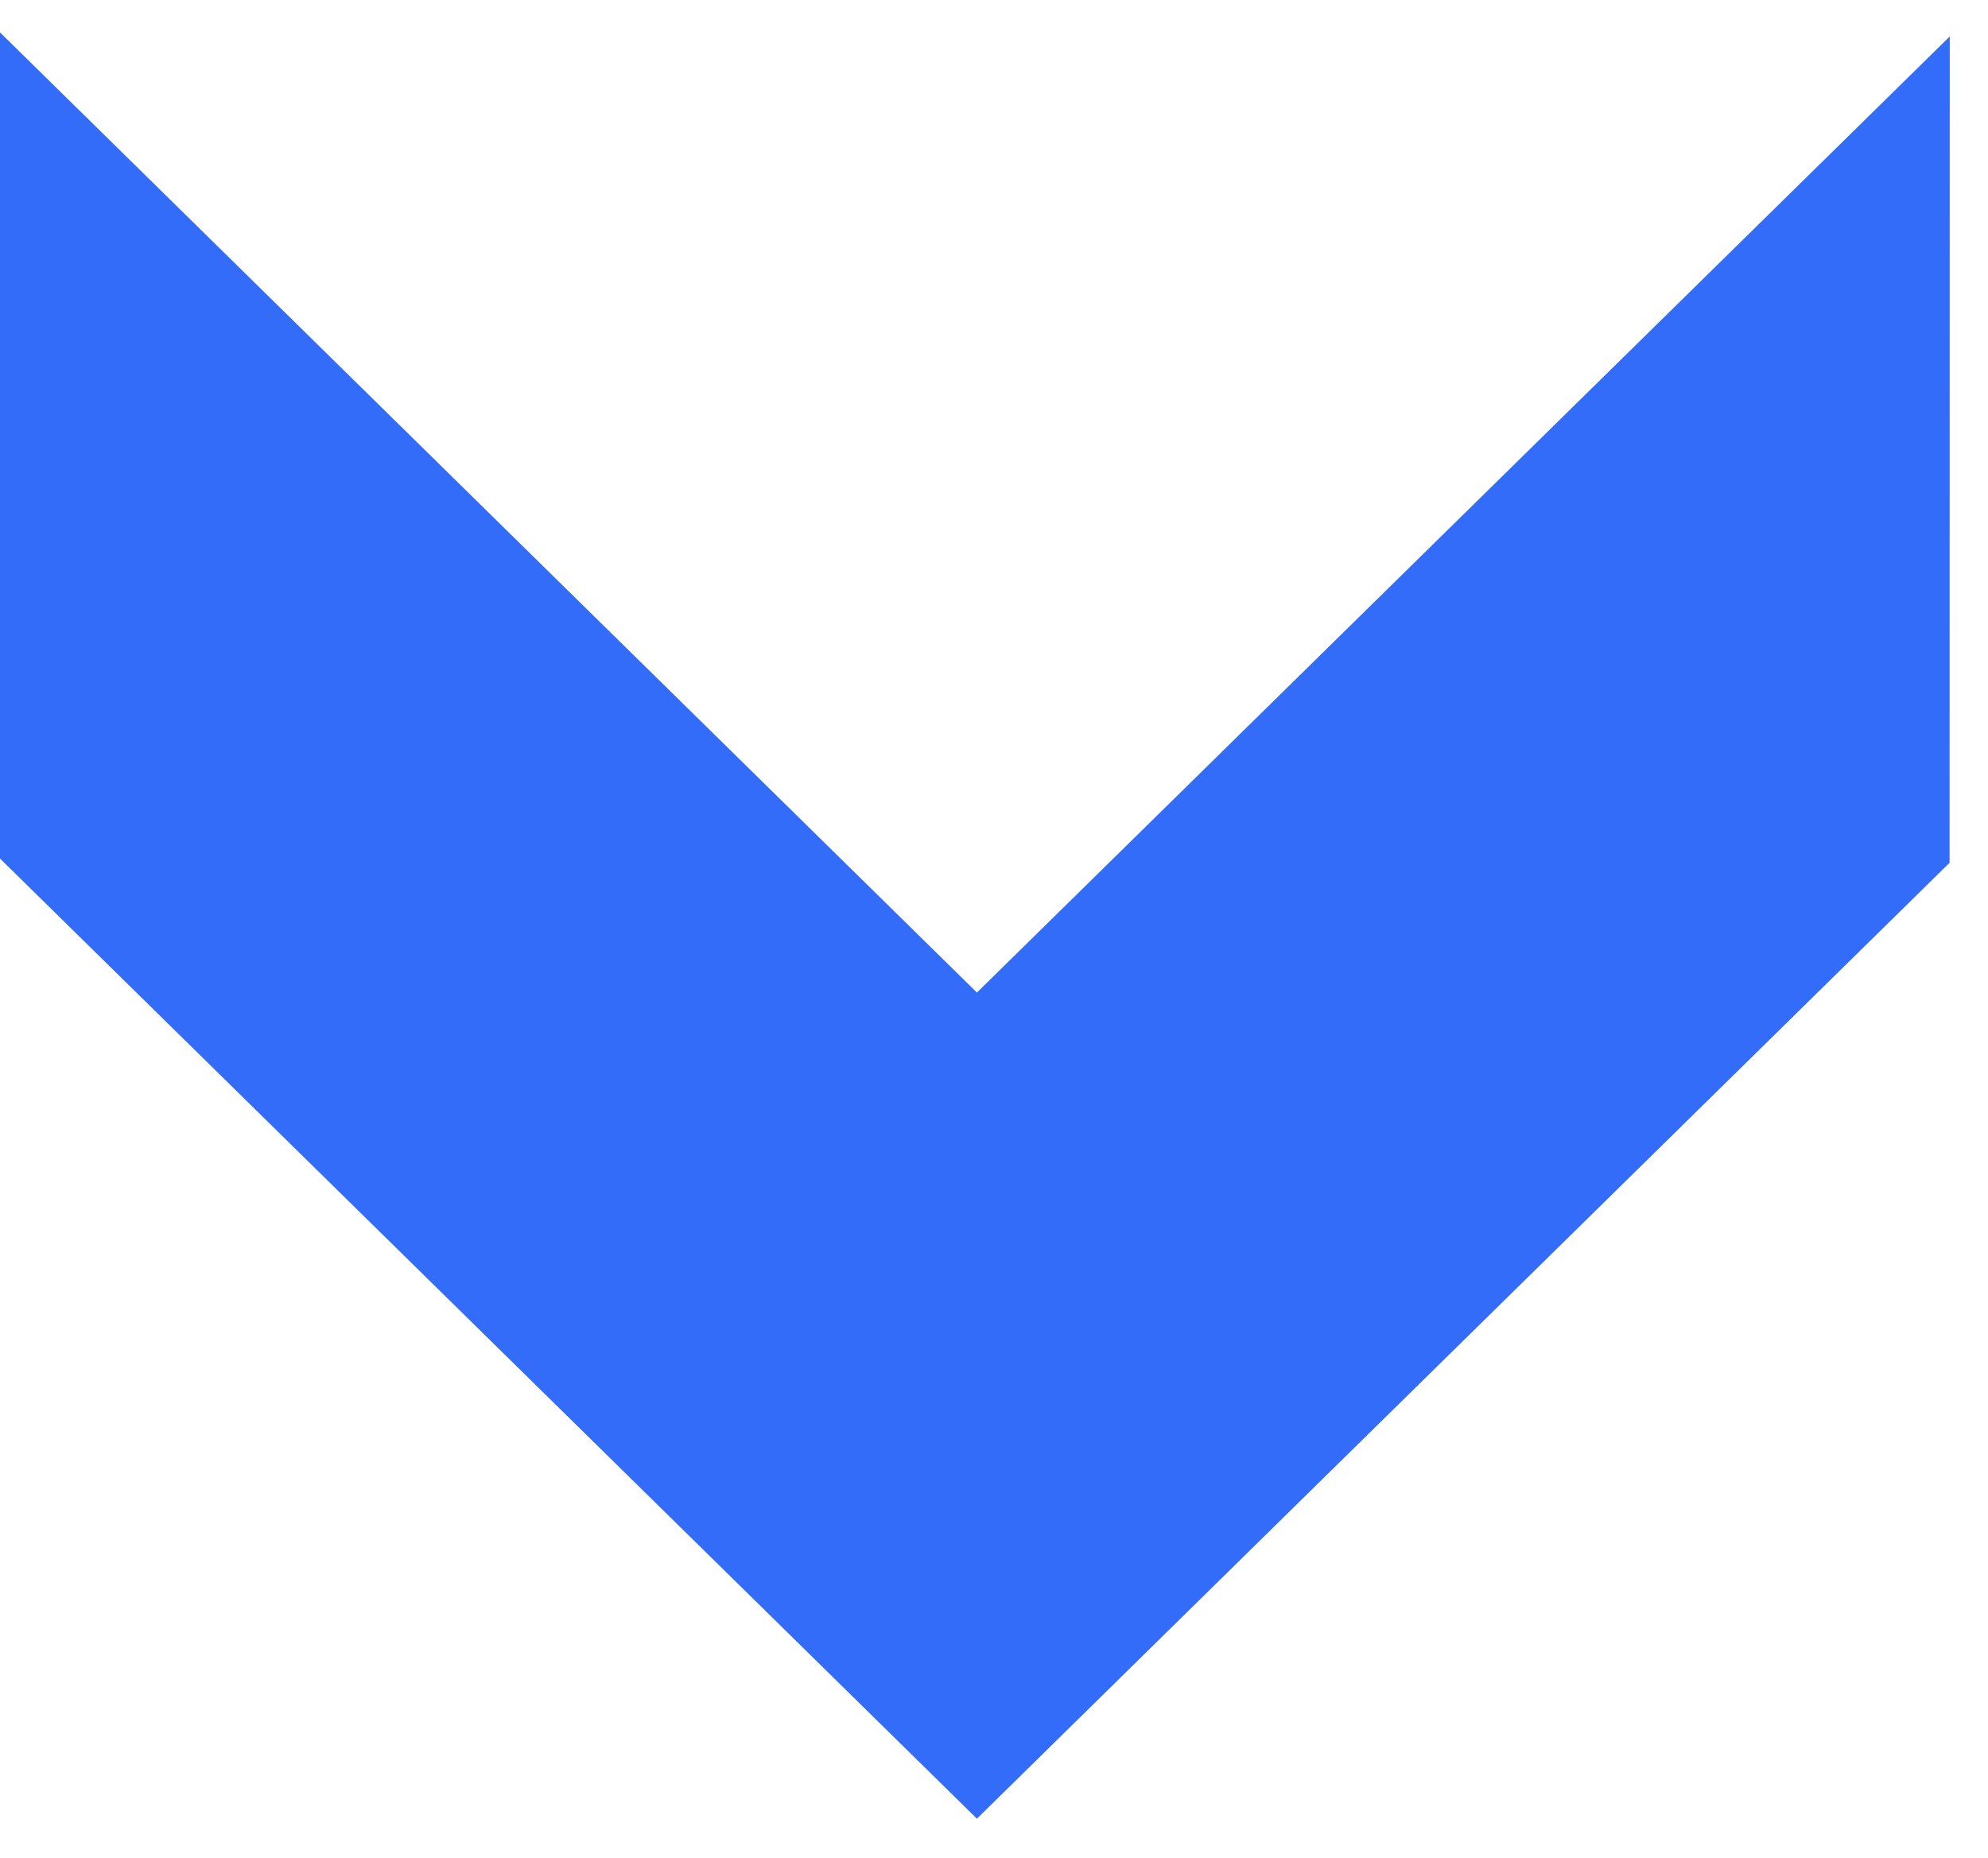 <svg width="46" height="43" viewBox="0 0 46 43" fill="none" xmlns="http://www.w3.org/2000/svg">
<path fill-rule="evenodd" clip-rule="evenodd" d="M45.115 0.844L22.605 22.971L0 0.75V19.87L22.605 42.091L45.111 19.968L45.115 0.844Z" fill="#326CF9"/>
</svg>
